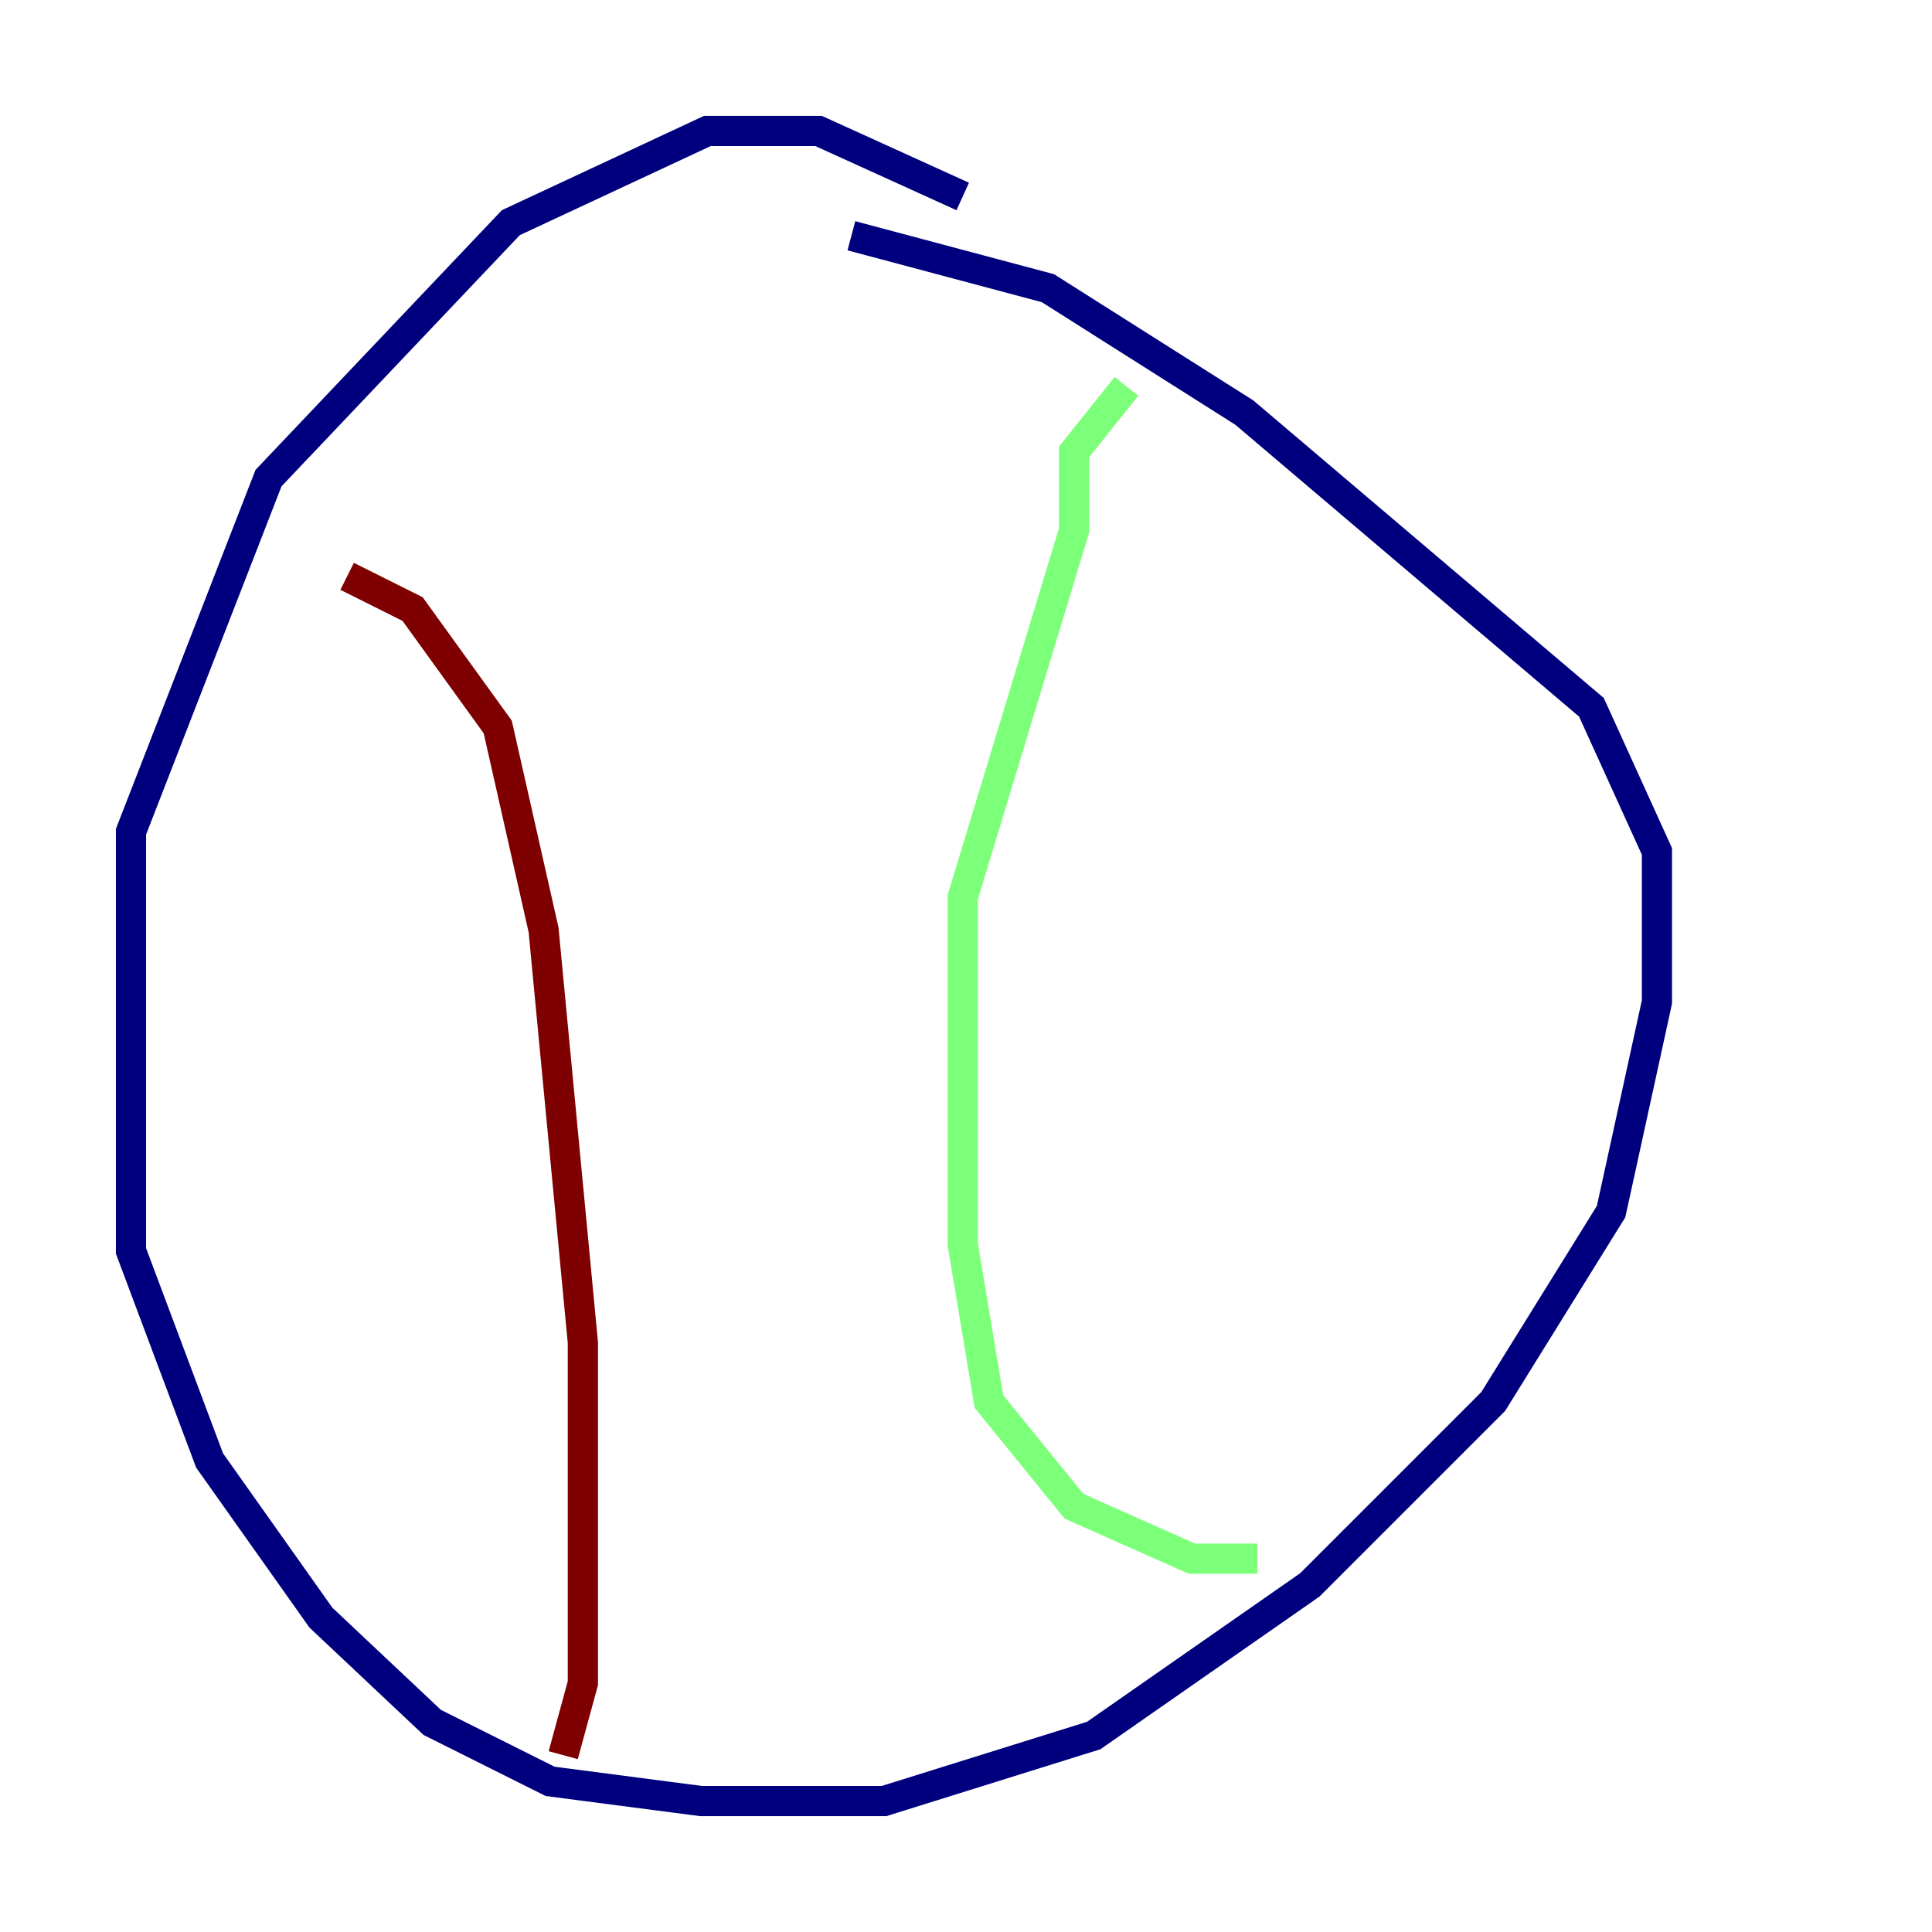 <?xml version="1.0" encoding="utf-8" ?>
<svg baseProfile="tiny" height="128" version="1.2" viewBox="0,0,128,128" width="128" xmlns="http://www.w3.org/2000/svg" xmlns:ev="http://www.w3.org/2001/xml-events" xmlns:xlink="http://www.w3.org/1999/xlink"><defs /><polyline fill="none" points="63.783,13.017 54.237,8.678 46.861,8.678 33.844,14.752 17.79,31.675 8.678,55.105 8.678,82.875 13.885,96.759 21.261,107.173 28.637,114.115 36.447,118.02 46.427,119.322 58.576,119.322 72.461,114.983 86.78,105.003 98.929,92.854 106.739,80.271 109.776,66.386 109.776,56.407 105.437,46.861 82.441,27.336 69.424,19.091 56.407,15.62" stroke="#00007f" stroke-width="2" /><polyline fill="none" points="74.63,25.6 71.159,29.939 71.159,35.146 63.783,59.444 63.783,82.441 65.519,92.854 71.159,99.797 78.969,103.268 83.308,103.268" stroke="#7cff79" stroke-width="2" /><polyline fill="none" points="22.997,38.183 27.336,40.352 32.976,48.163 36.014,61.614 38.617,88.949 38.617,111.512 37.315,116.285" stroke="#7f0000" stroke-width="2" /></svg>